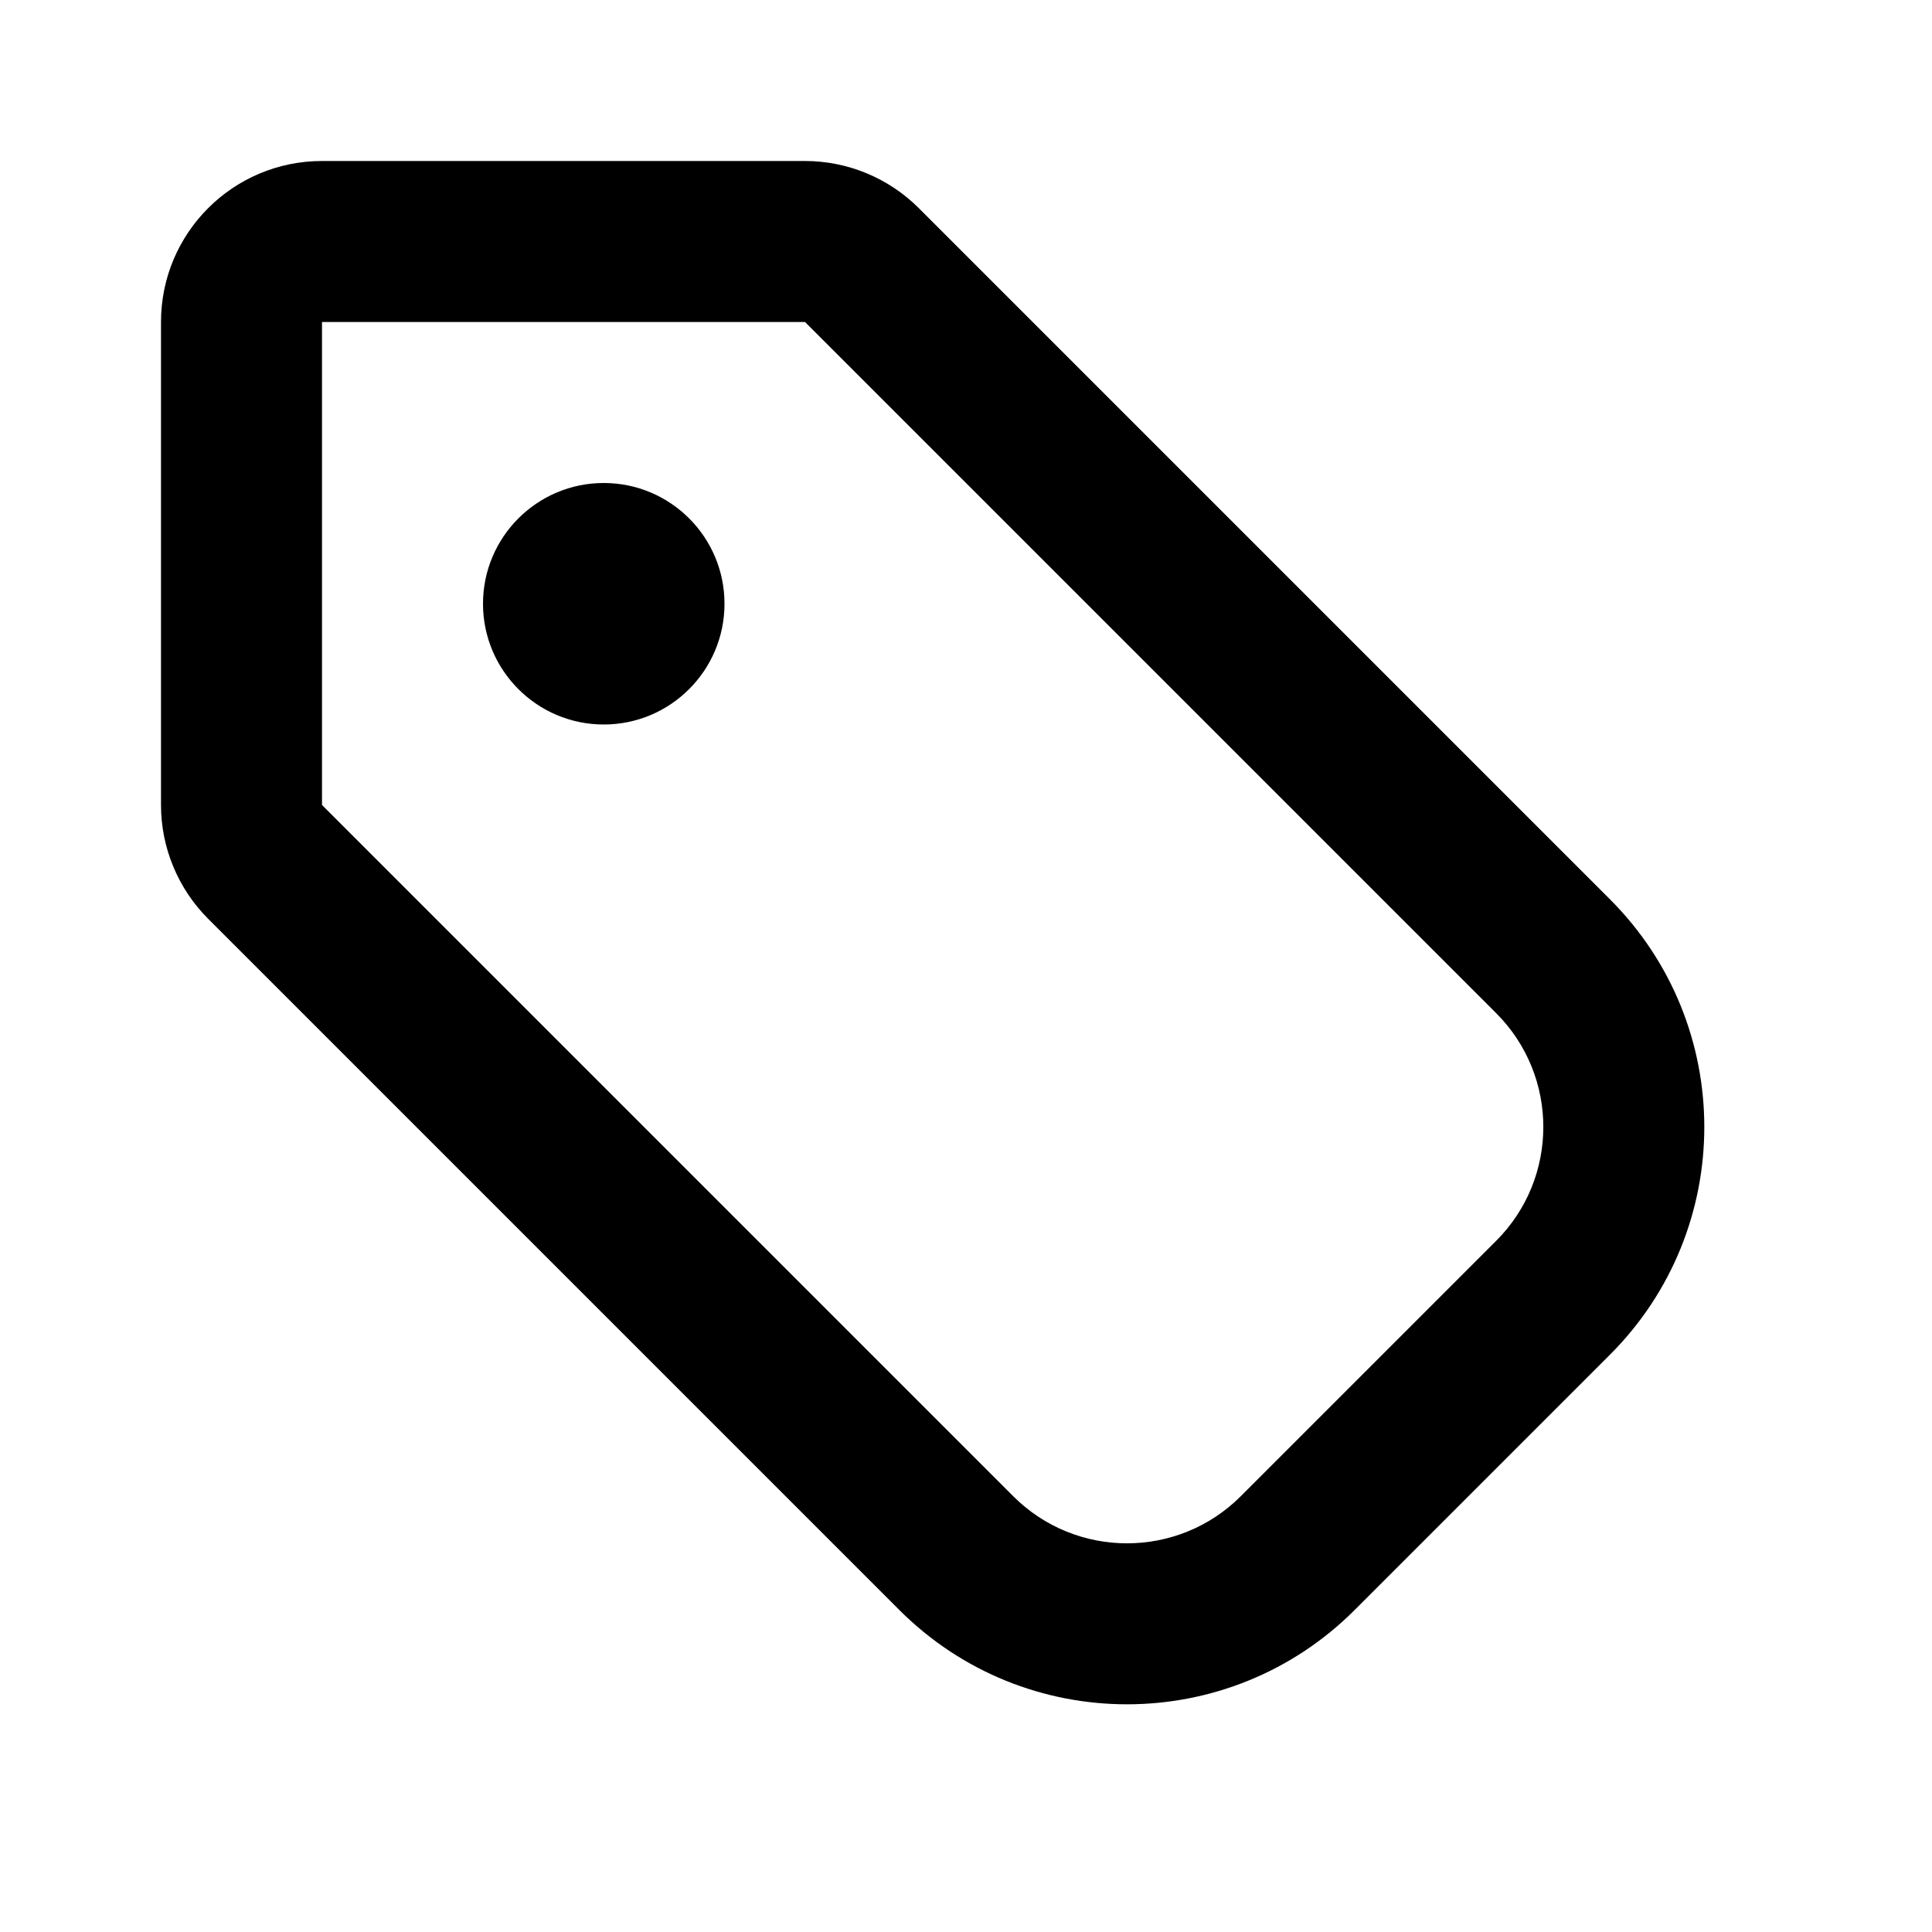 <svg width="24" height="24" viewBox="0 0 24 24"  xmlns="http://www.w3.org/2000/svg">
<path fill-rule="evenodd" clip-rule="evenodd" d="M2 4C2 2.895 2.895 2 4 2H10C10.53 2 11.039 2.211 11.414 2.586L20 11.172C21.562 12.734 21.562 15.266 20 16.828L16.828 20C15.266 21.562 12.734 21.562 11.172 20L2.586 11.414C2.211 11.039 2 10.53 2 10V4ZM10 4L18.586 12.586C19.367 13.367 19.367 14.633 18.586 15.414L15.414 18.586C14.633 19.367 13.367 19.367 12.586 18.586L4 10V4H10Z" />
<path d="M9 7.5C9 8.328 8.328 9 7.5 9C6.672 9 6 8.328 6 7.5C6 6.672 6.672 6 7.5 6C8.328 6 9 6.672 9 7.5Z" />
</svg>
